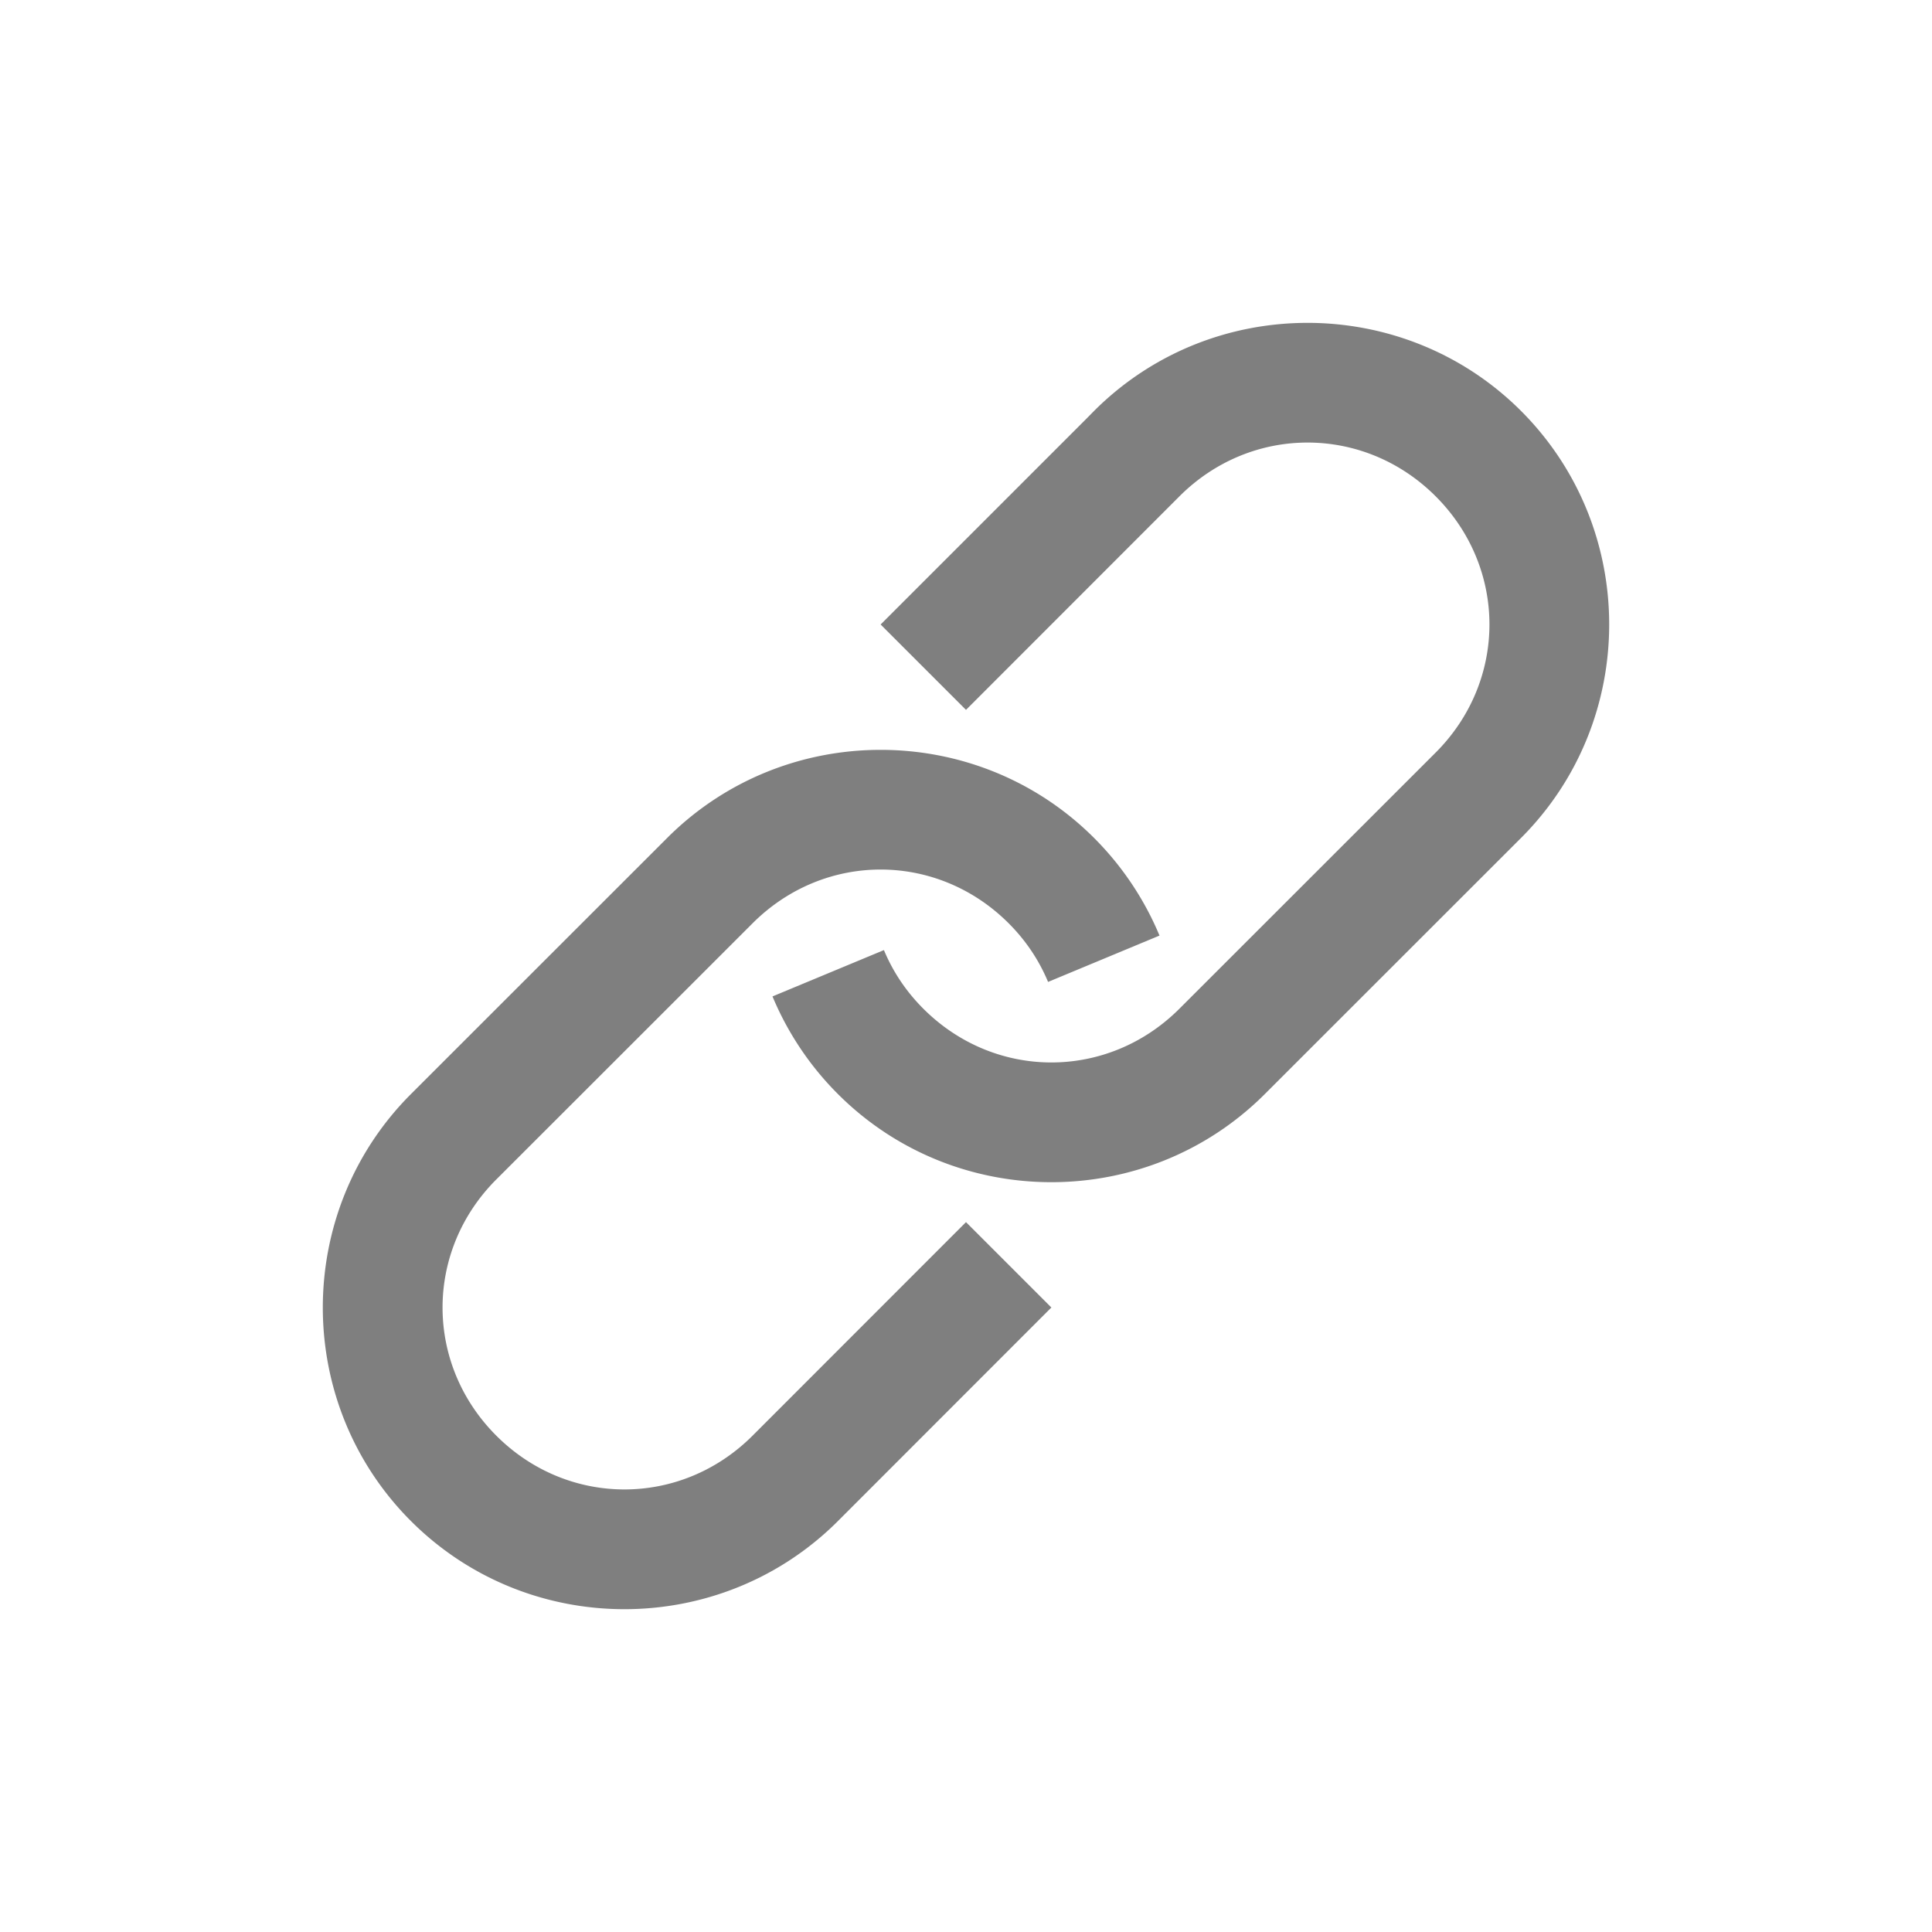 <svg xmlns="http://www.w3.org/2000/svg" width="512" height="512" viewBox="0 0 512 512"><path d="M346.5 85.563c-20.498 0-40.99 7.772-56.563 23.343l-2.25 2.281-54.312 54.313L256 188.125l56.563-56.594c18.998-18.999 48.906-18.999 67.906 0 18.999 19 18.999 48.906 0 67.906l-67.906 67.875c-19 19-48.875 19-67.875 0-4.65-4.648-8.095-9.906-10.438-15.53l-29.531 12.28a80.213 80.213 0 0 0 17.344 25.875c31.143 31.143 81.981 31.144 113.125 0l67.906-67.875c31.142-31.143 31.143-82.013 0-113.156-15.572-15.571-36.096-23.344-56.594-23.344zM233.375 198.719c-20.498 0-40.99 7.772-56.563 23.344l-67.906 67.875c-31.142 31.143-31.143 82.013 0 113.156 31.144 31.142 82.013 31.143 113.156 0l56.563-56.594L256 323.875l-56.563 56.594c-18.998 18.999-48.906 18.999-67.906 0-18.999-19-18.999-48.906 0-67.906L188.125 256l11.313-11.313c18.998-18.998 48.874-18.999 67.875 0 4.648 4.65 8.094 9.907 10.437 15.532l29.531-12.281a80.213 80.213 0 0 0-17.344-25.875c-15.571-15.572-36.064-23.344-56.562-23.344z" fill="rgba(0,0,0,.5)"/></svg>